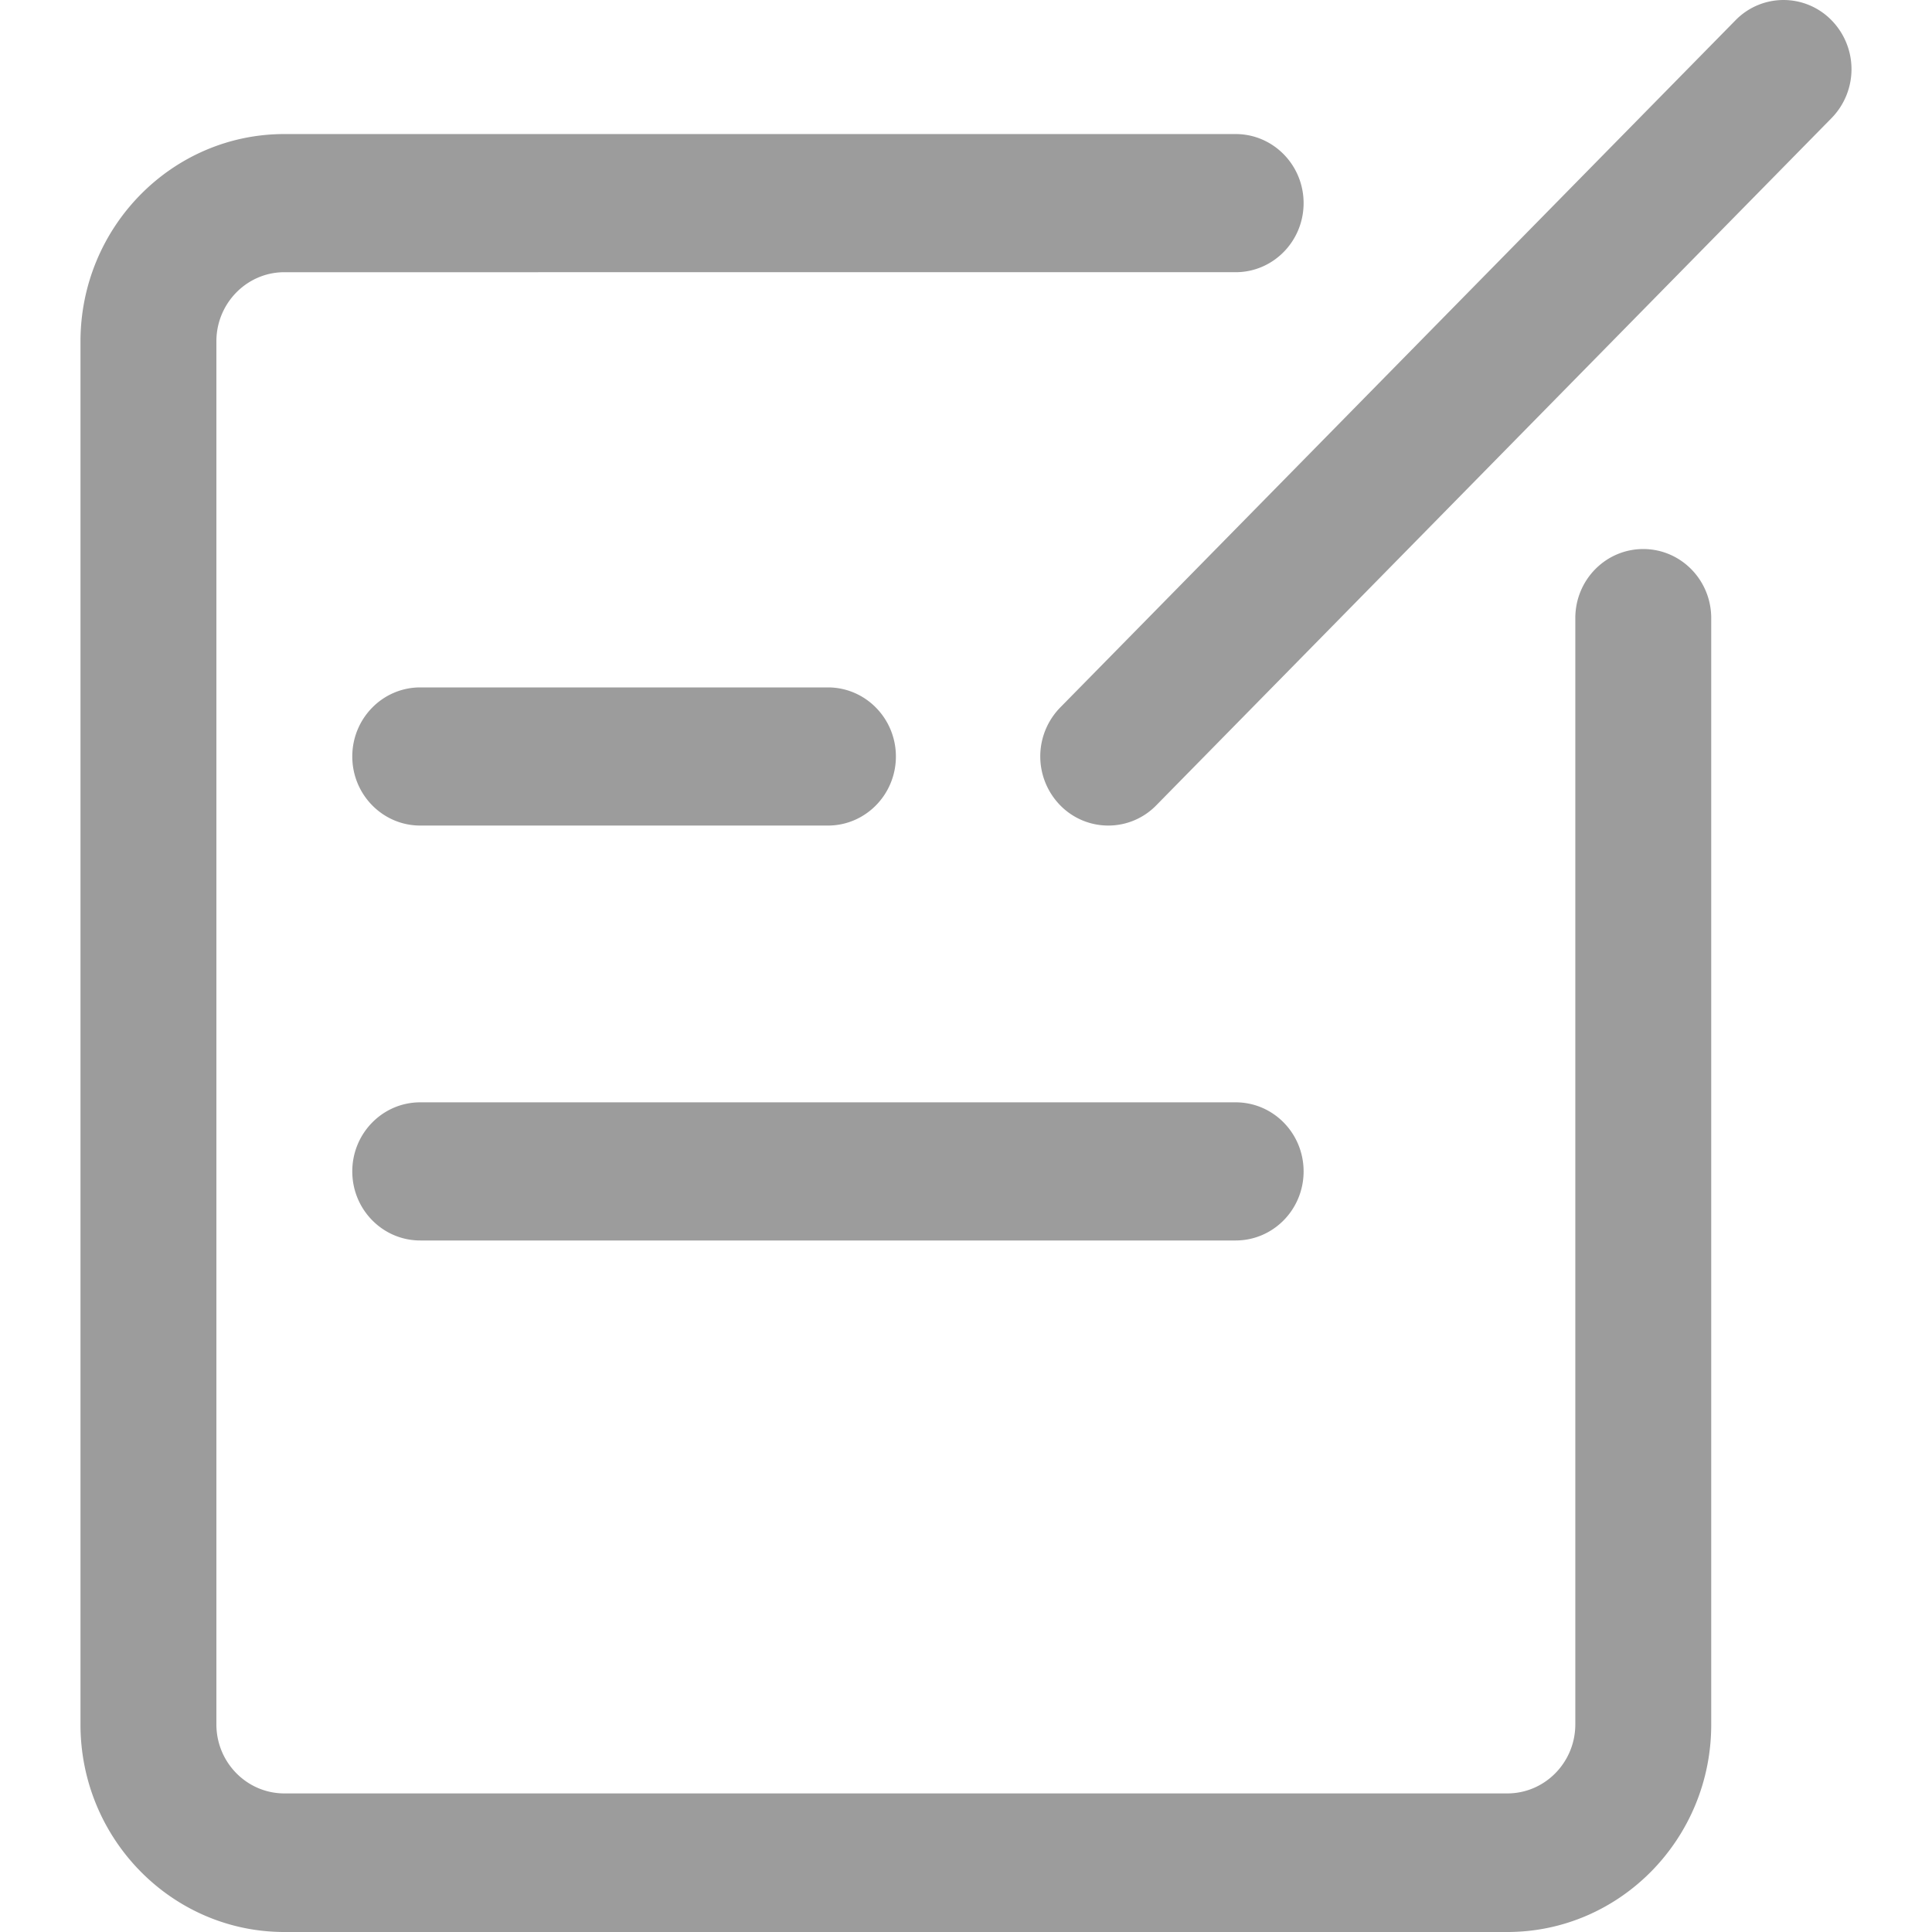 <?xml version="1.0" standalone="no"?><!DOCTYPE svg PUBLIC "-//W3C//DTD SVG 1.1//EN" "http://www.w3.org/Graphics/SVG/1.1/DTD/svg11.dtd"><svg t="1511421892651" class="icon" style="" viewBox="0 0 1024 1024" version="1.1" xmlns="http://www.w3.org/2000/svg" p-id="4607" xmlns:xlink="http://www.w3.org/1999/xlink" width="30" height="30"><defs><style type="text/css"></style></defs><path d="M654.92 657.477H222.734c-19.885 0-36.017-16.384-36.017-36.612s16.132-36.612 36.017-36.612h432.185c19.919 0 36.017 16.384 36.017 36.612s-16.098 36.612-36.017 36.612zM438.827 437.563H222.734c-19.885 0-36.017-16.418-36.017-36.612s16.132-36.612 36.017-36.612h216.093c19.874 0 36.017 16.418 36.017 36.612s-16.132 36.612-36.017 36.612z m148.554 0a35.594 35.594 0 0 1-25.457-10.743 37.059 37.059 0 0 1 0-51.818L919.844 10.755a35.525 35.525 0 0 1 50.925 0 37.07 37.07 0 0 1 0 51.829L612.861 426.819a35.468 35.468 0 0 1-25.468 10.743zM798.932 1024H150.711C91.136 1024 42.659 974.665 42.659 914.037V181.002c0-60.639 48.477-109.951 108.052-109.951h504.208c19.919 0 36.017 16.418 36.017 36.612s-16.098 36.612-36.017 36.612H150.711c-19.851 0-36.017 16.453-36.017 36.612v733.047c0 20.24 16.178 36.612 36.017 36.612H798.932c19.874 0 36.017-16.418 36.017-36.612V327.611c0-20.228 16.098-36.612 36.017-36.612s36.017 16.418 36.017 36.612v586.426C907.029 974.665 858.552 1024 798.932 1024z" p-id="4608" fill="#9c9c9c"></path></svg>